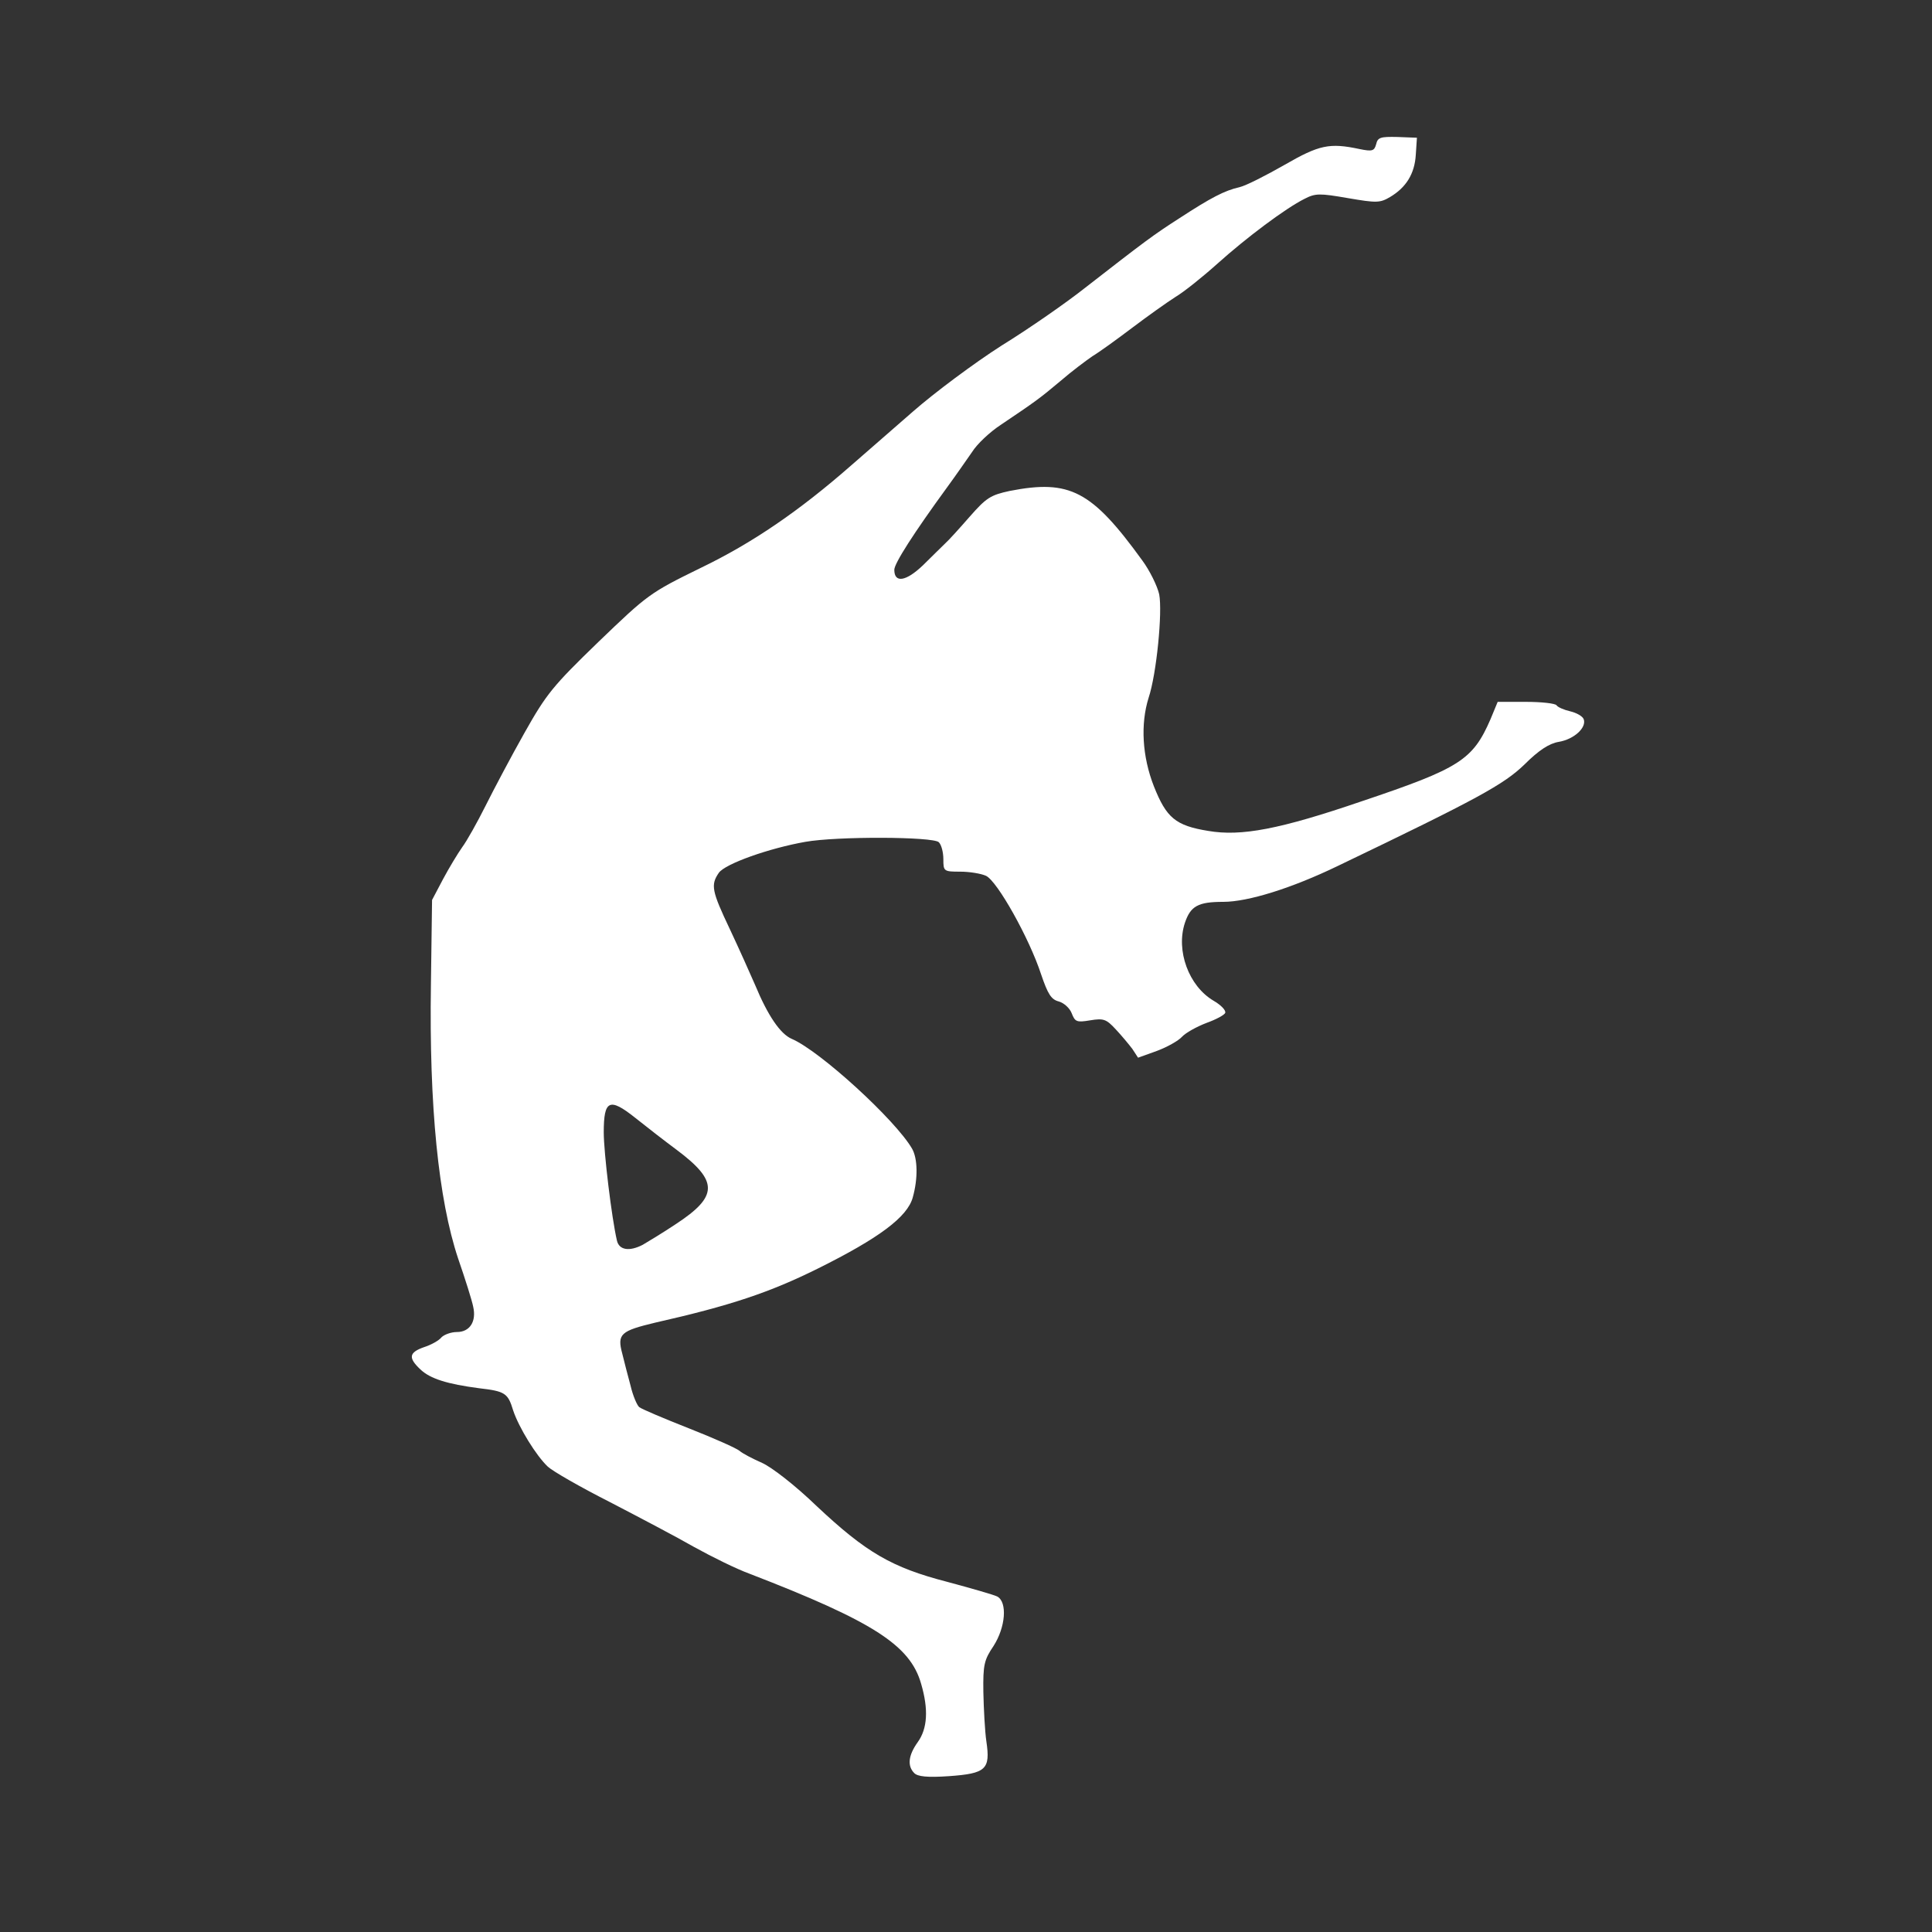 <!DOCTYPE svg PUBLIC "-//W3C//DTD SVG 20010904//EN" "http://www.w3.org/TR/2001/REC-SVG-20010904/DTD/svg10.dtd">
<svg version="1.0" xmlns="http://www.w3.org/2000/svg" width="512px" height="512px" viewBox="0 0 5120 5120" preserveAspectRatio="xMidYMid meet">
<rect x="0" y="0" width="5120" height="5120" fill="#333333" stroke="none"/>
<g id="layer1" fill="#ffffff" stroke="none">
 <path d="M2423 4699 c-19 -19 -16 -47 9 -82 26 -36 29 -87 9 -155 -29 -102 -127 -165 -456 -292 -33 -12 -98 -44 -145 -70 -47 -27 -148 -80 -225 -120 -77 -39 -150 -81 -163 -93 -31 -29 -77 -104 -92 -149 -14 -46 -21 -51 -90 -59 -84 -11 -130 -25 -156 -50 -33 -31 -30 -45 10 -59 19 -6 40 -18 46 -26 7 -7 25 -14 41 -14 34 0 52 -28 43 -67 -3 -16 -21 -73 -40 -128 -52 -156 -77 -403 -72 -727 l3 -223 29 -55 c16 -30 39 -68 51 -85 12 -16 40 -66 62 -110 22 -44 68 -131 103 -193 58 -103 75 -124 196 -241 130 -125 136 -130 271 -196 137 -66 261 -151 398 -271 33 -29 107 -93 164 -143 57 -50 163 -129 235 -175 73 -45 172 -114 220 -152 162 -126 182 -141 252 -186 83 -54 119 -73 159 -82 17 -4 70 -31 119 -59 92 -53 119 -59 199 -42 34 7 39 5 44 -13 4 -18 12 -20 56 -19 l52 2 -3 45 c-3 51 -26 87 -68 112 -27 16 -36 16 -112 3 -75 -13 -86 -13 -115 2 -50 25 -153 102 -231 172 -39 35 -89 75 -111 88 -22 14 -74 51 -115 82 -41 31 -88 65 -105 75 -16 11 -55 40 -85 66 -56 47 -66 54 -158 116 -29 19 -63 51 -76 72 -14 20 -43 62 -65 92 -89 122 -141 203 -141 220 0 36 31 31 76 -12 24 -24 51 -50 59 -58 9 -8 38 -40 65 -71 44 -50 55 -57 106 -68 159 -31 217 -1 351 184 20 27 40 68 45 90 9 47 -7 211 -28 274 -22 70 -17 156 14 235 33 83 57 104 144 118 87 15 189 -4 408 -79 259 -87 293 -109 340 -217 l19 -46 75 0 c41 0 77 4 81 9 3 5 19 12 36 16 17 4 33 13 36 21 8 22 -25 53 -66 60 -25 4 -53 22 -91 60 -55 53 -122 90 -495 269 -122 59 -238 95 -303 95 -67 0 -87 11 -102 56 -24 73 10 167 76 206 19 11 33 25 31 32 -2 6 -25 18 -50 27 -26 10 -55 26 -65 37 -9 10 -39 27 -66 37 l-50 18 -15 -23 c-9 -12 -29 -36 -44 -52 -25 -27 -32 -30 -68 -24 -36 6 -40 4 -49 -19 -5 -13 -20 -27 -34 -31 -20 -5 -29 -19 -47 -72 -31 -95 -116 -247 -146 -261 -13 -6 -44 -11 -68 -11 -44 0 -45 -1 -45 -33 0 -18 -5 -38 -12 -45 -15 -15 -270 -16 -354 -1 -96 17 -212 58 -229 82 -22 32 -19 48 29 149 24 51 54 118 67 148 34 82 67 130 97 143 75 32 275 215 319 291 15 26 16 79 2 129 -14 52 -89 108 -252 189 -127 63 -231 98 -430 143 -92 22 -102 30 -88 82 5 21 15 59 22 85 6 26 17 52 23 57 6 5 65 30 131 56 66 26 127 53 135 60 8 7 35 21 60 32 26 12 87 59 145 115 130 122 198 162 345 200 63 17 123 34 133 39 27 15 22 81 -10 131 -25 37 -28 50 -27 122 1 45 4 104 8 131 11 74 -1 85 -99 92 -58 4 -83 1 -92 -8z m-720 -1400 c12 -7 52 -31 88 -55 113 -74 113 -114 2 -197 -31 -23 -80 -61 -110 -85 -68 -54 -83 -47 -83 39 0 53 21 227 35 287 6 25 33 29 68 11z"/>
 </g>

</svg>